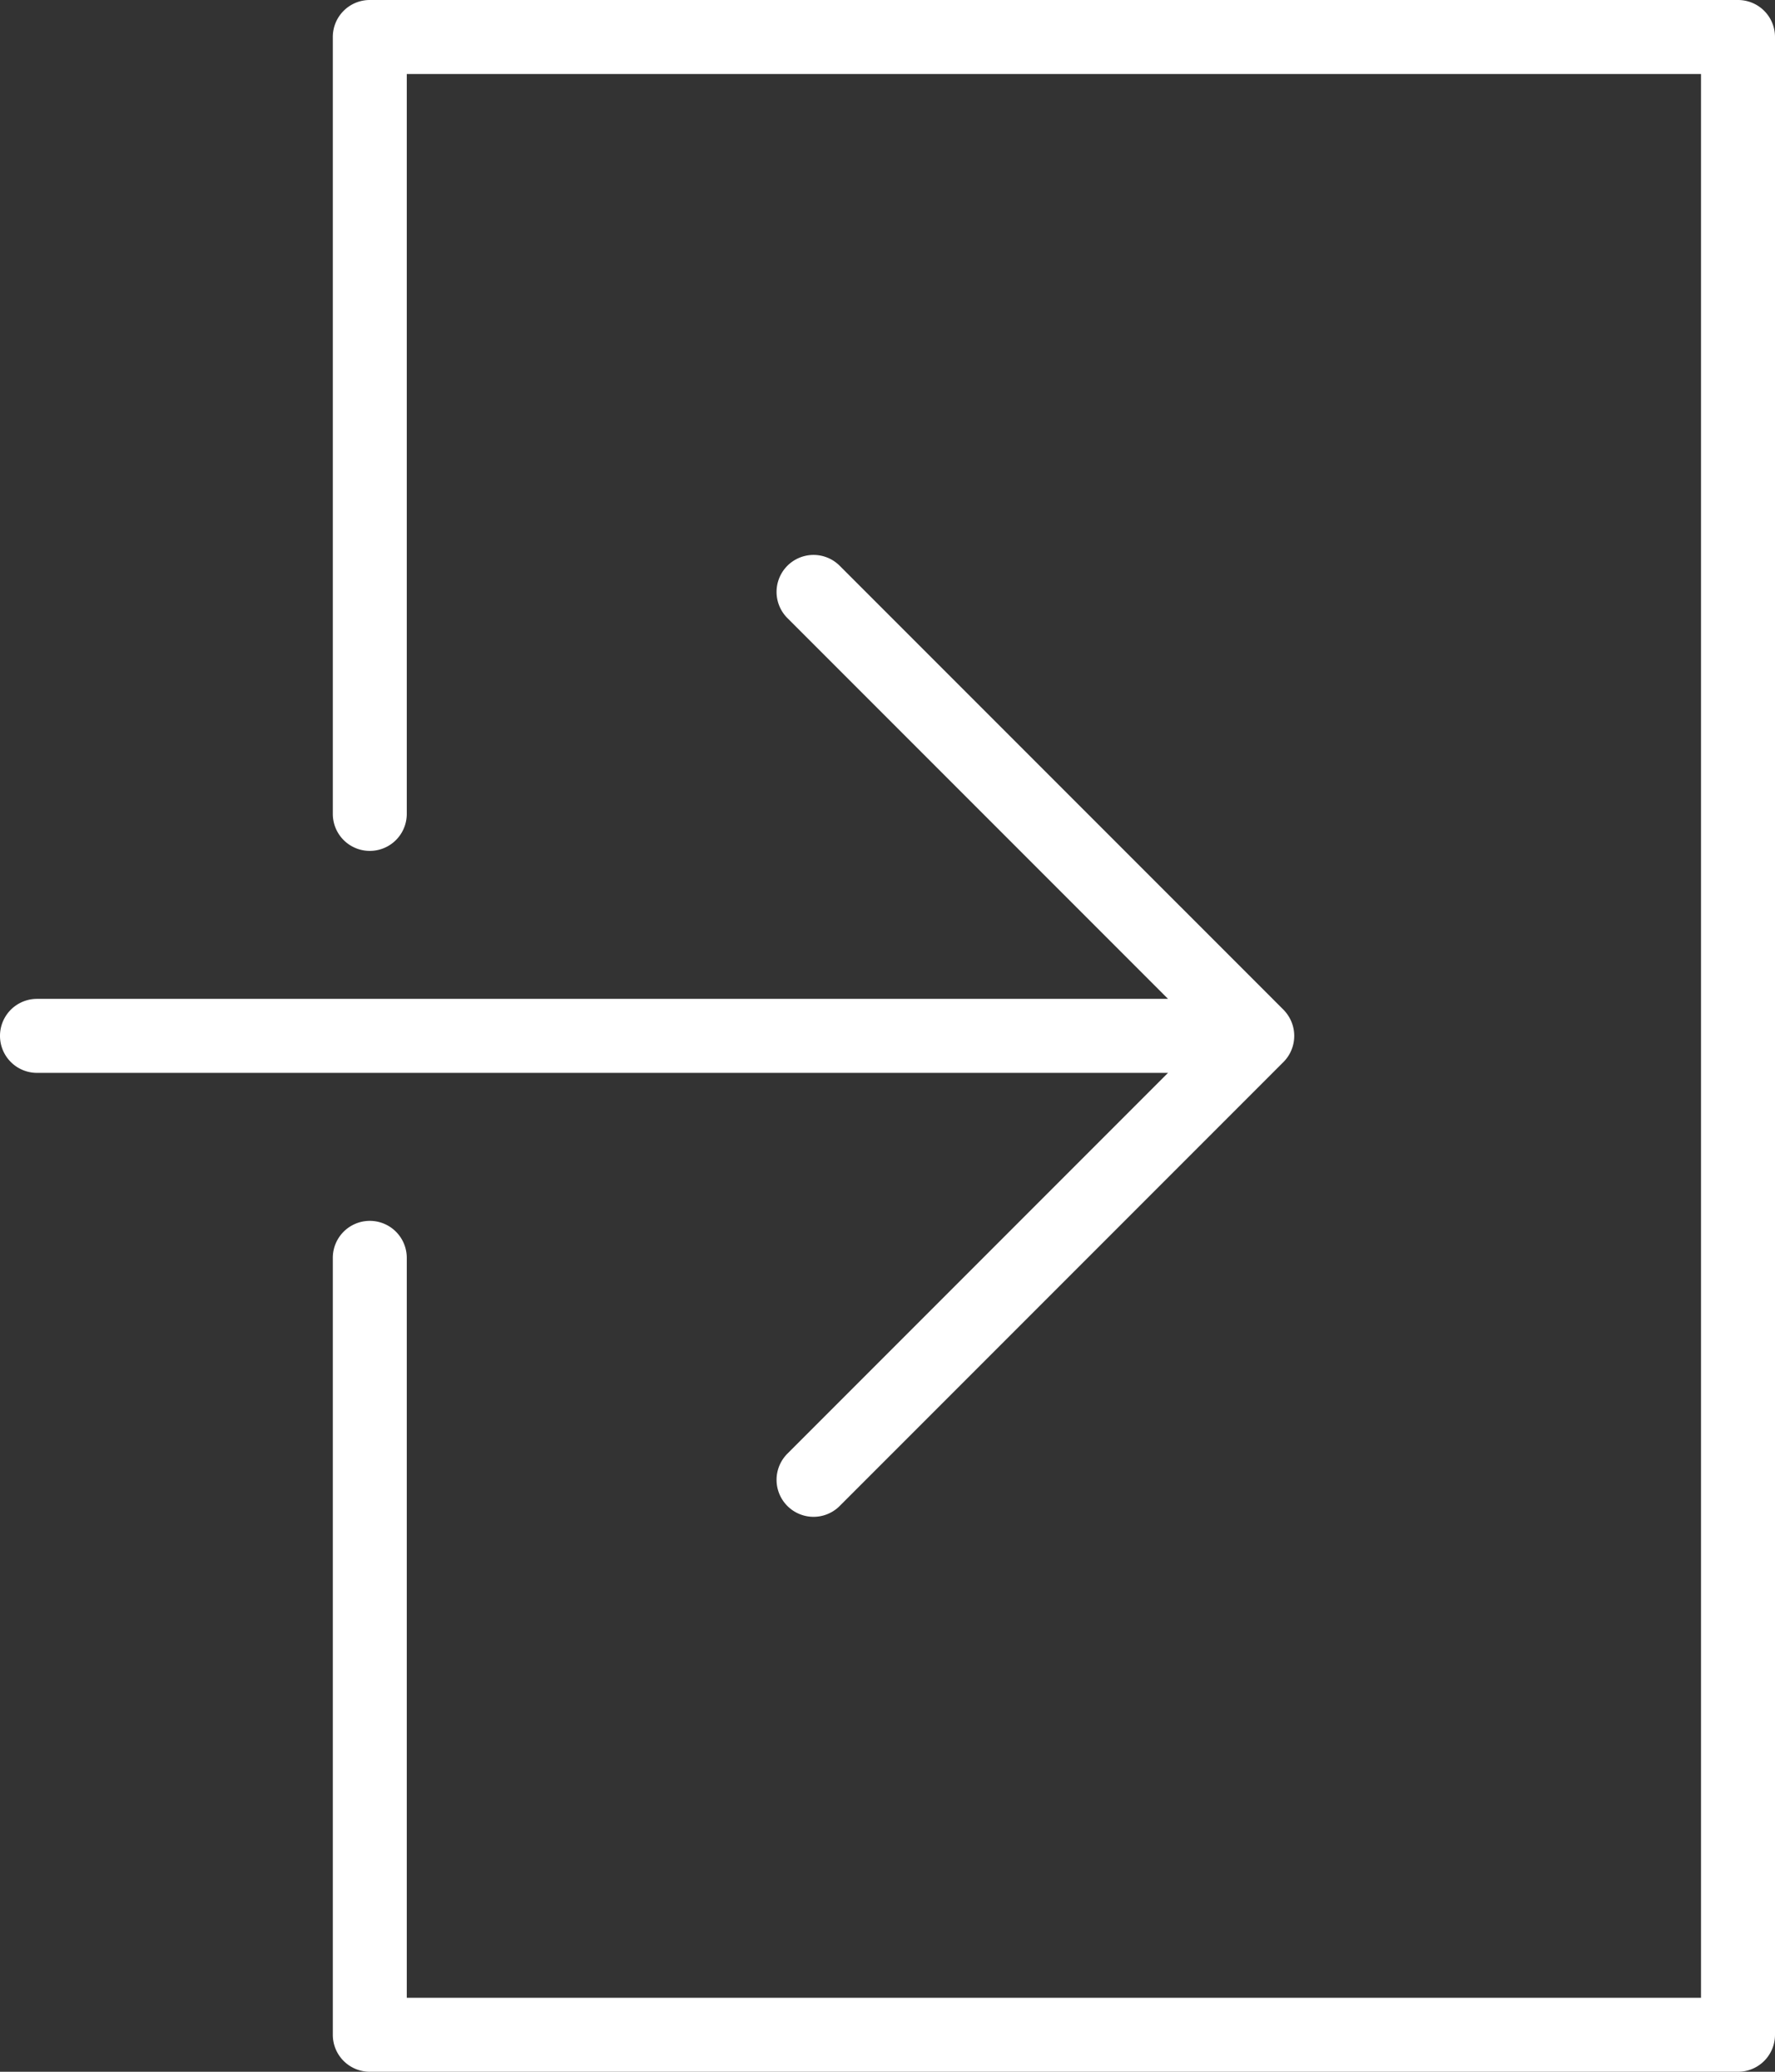 <svg xmlns="http://www.w3.org/2000/svg" width="245.904" height="286.888" viewBox="0 0 245.904 286.888">
  <rect x="0" y="0" width="245.904" height="286.888" fill="#333333" stroke="none"/>
  <g id="Group_2767" data-name="Group 2767" transform="translate(-3038.244 -81.619)">
    <g id="Group_2766" data-name="Group 2766" transform="translate(3038.244 81.619)">
      <g id="login" transform="translate(0)">
        <path id="Path_2203" data-name="Path 2203" d="M113.084,139.454a5.122,5.122,0,1,0,7.244,7.244L181.8,85.227a5.073,5.073,0,0,0,1.112-1.67,5.128,5.128,0,0,0,0-3.914,5.231,5.231,0,0,0-1.112-1.675L120.328,16.5a5.122,5.122,0,0,0-7.244,7.244l52.731,52.731H9.123a5.123,5.123,0,1,0,0,10.246H165.815Z" transform="translate(-4 61.844)" fill="#fff"/>
        <path id="Path_2204" data-name="Path 2204" d="M207.674,0H18.123A5.118,5.118,0,0,0,13,5.123V112.706a5.123,5.123,0,1,0,10.246,0V10.246h179.3v266.4H23.246V174.182a5.123,5.123,0,1,0-10.246,0V281.765a5.118,5.118,0,0,0,5.123,5.123H207.674a5.118,5.118,0,0,0,5.123-5.123V5.123A5.118,5.118,0,0,0,207.674,0Z" transform="translate(33.107)" fill="#fff"/>
      </g>
    </g>
  </g>
</svg>
